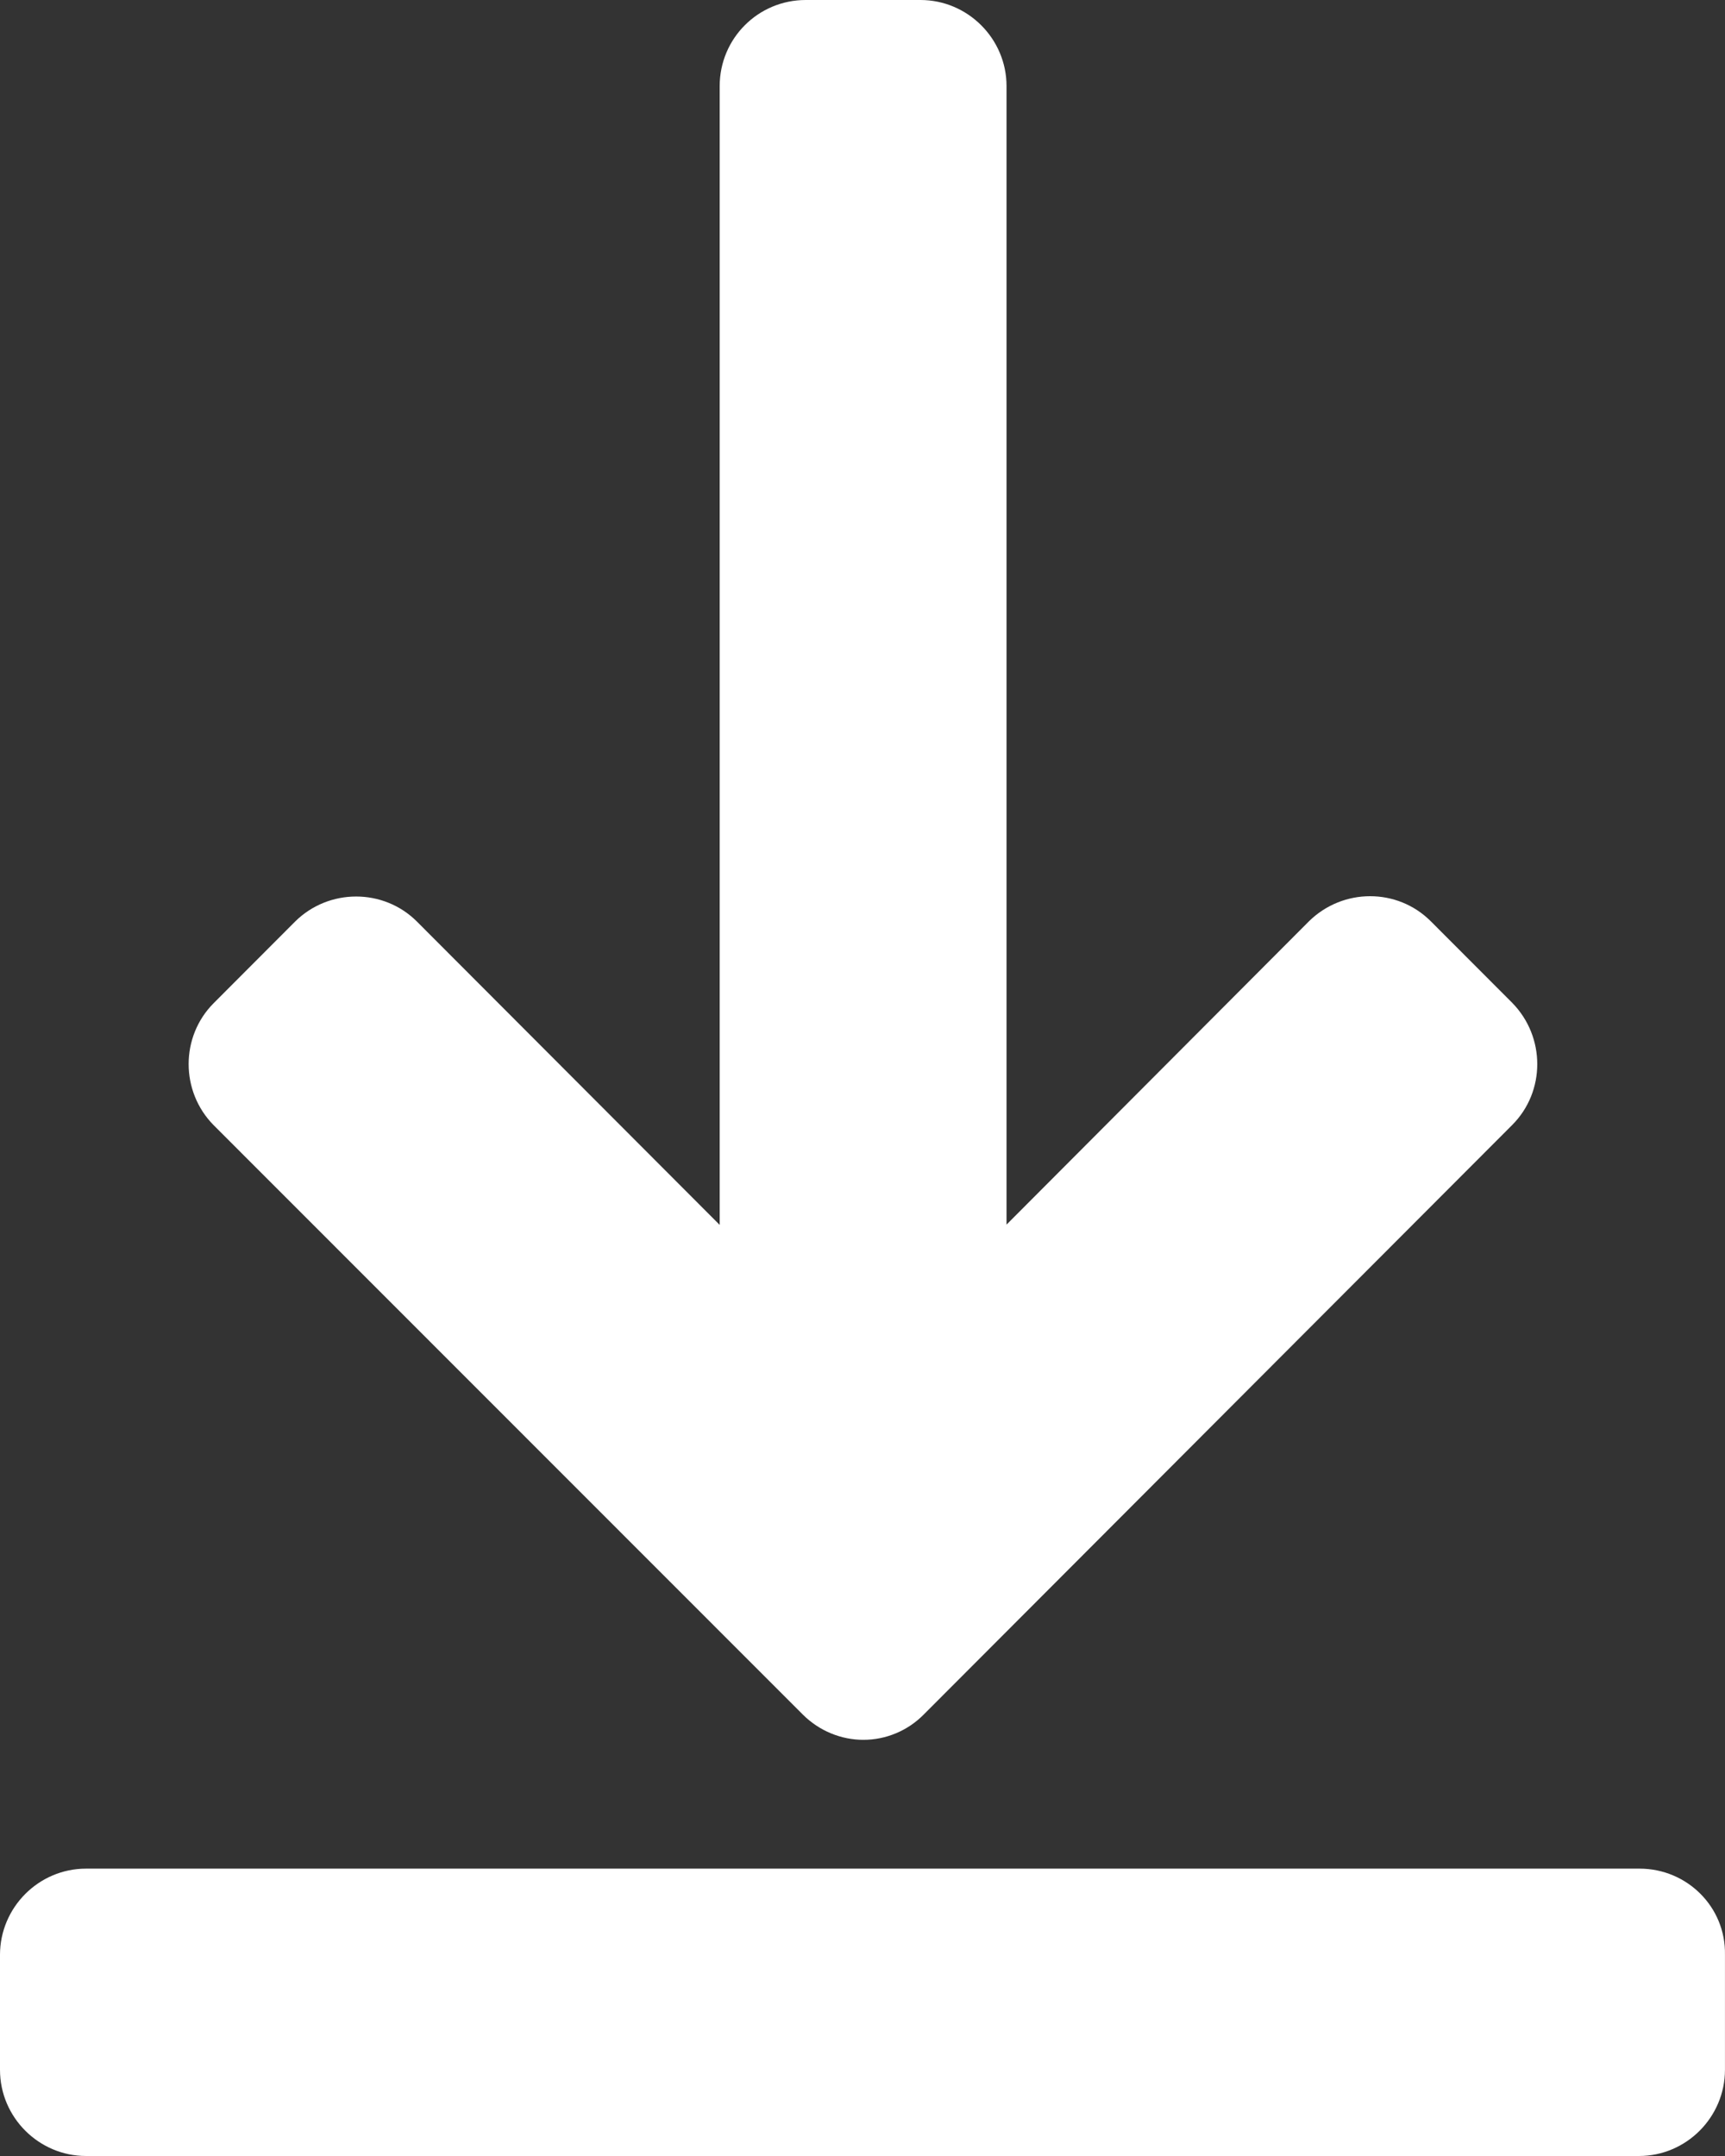 <svg width="48" height="60" viewBox="0 0 48 60" fill="none" xmlns="http://www.w3.org/2000/svg">
<rect x="0" y="0" width="48" height="60" fill="#333333" stroke="none"/>
<path d="M45.623 52.003H2.394C1.073 52.003 0 53.087 0 54.401V57.602C0 58.925 1.082 60 2.394 60H45.606C46.926 60 47.999 58.916 47.999 57.602V54.401C48.025 53.07 46.943 52.003 45.623 52.003ZM22.334 47.71C22.803 48.179 23.416 48.418 24.021 48.418C24.335 48.419 24.646 48.356 24.936 48.234C25.225 48.113 25.488 47.934 25.708 47.71L42.08 31.306C43.008 30.376 43.008 28.856 42.08 27.909L39.814 25.639C38.885 24.708 37.369 24.708 36.423 25.639L28.008 34.08V2.398C28.008 1.075 26.926 0 25.614 0H22.42C21.099 0 20.026 1.067 20.026 2.398V34.088L11.602 25.647C10.673 24.717 9.148 24.717 8.211 25.647L5.946 27.917C5.017 28.848 5.017 30.375 5.946 31.314L22.334 47.71Z" fill="white"/>
</svg>
